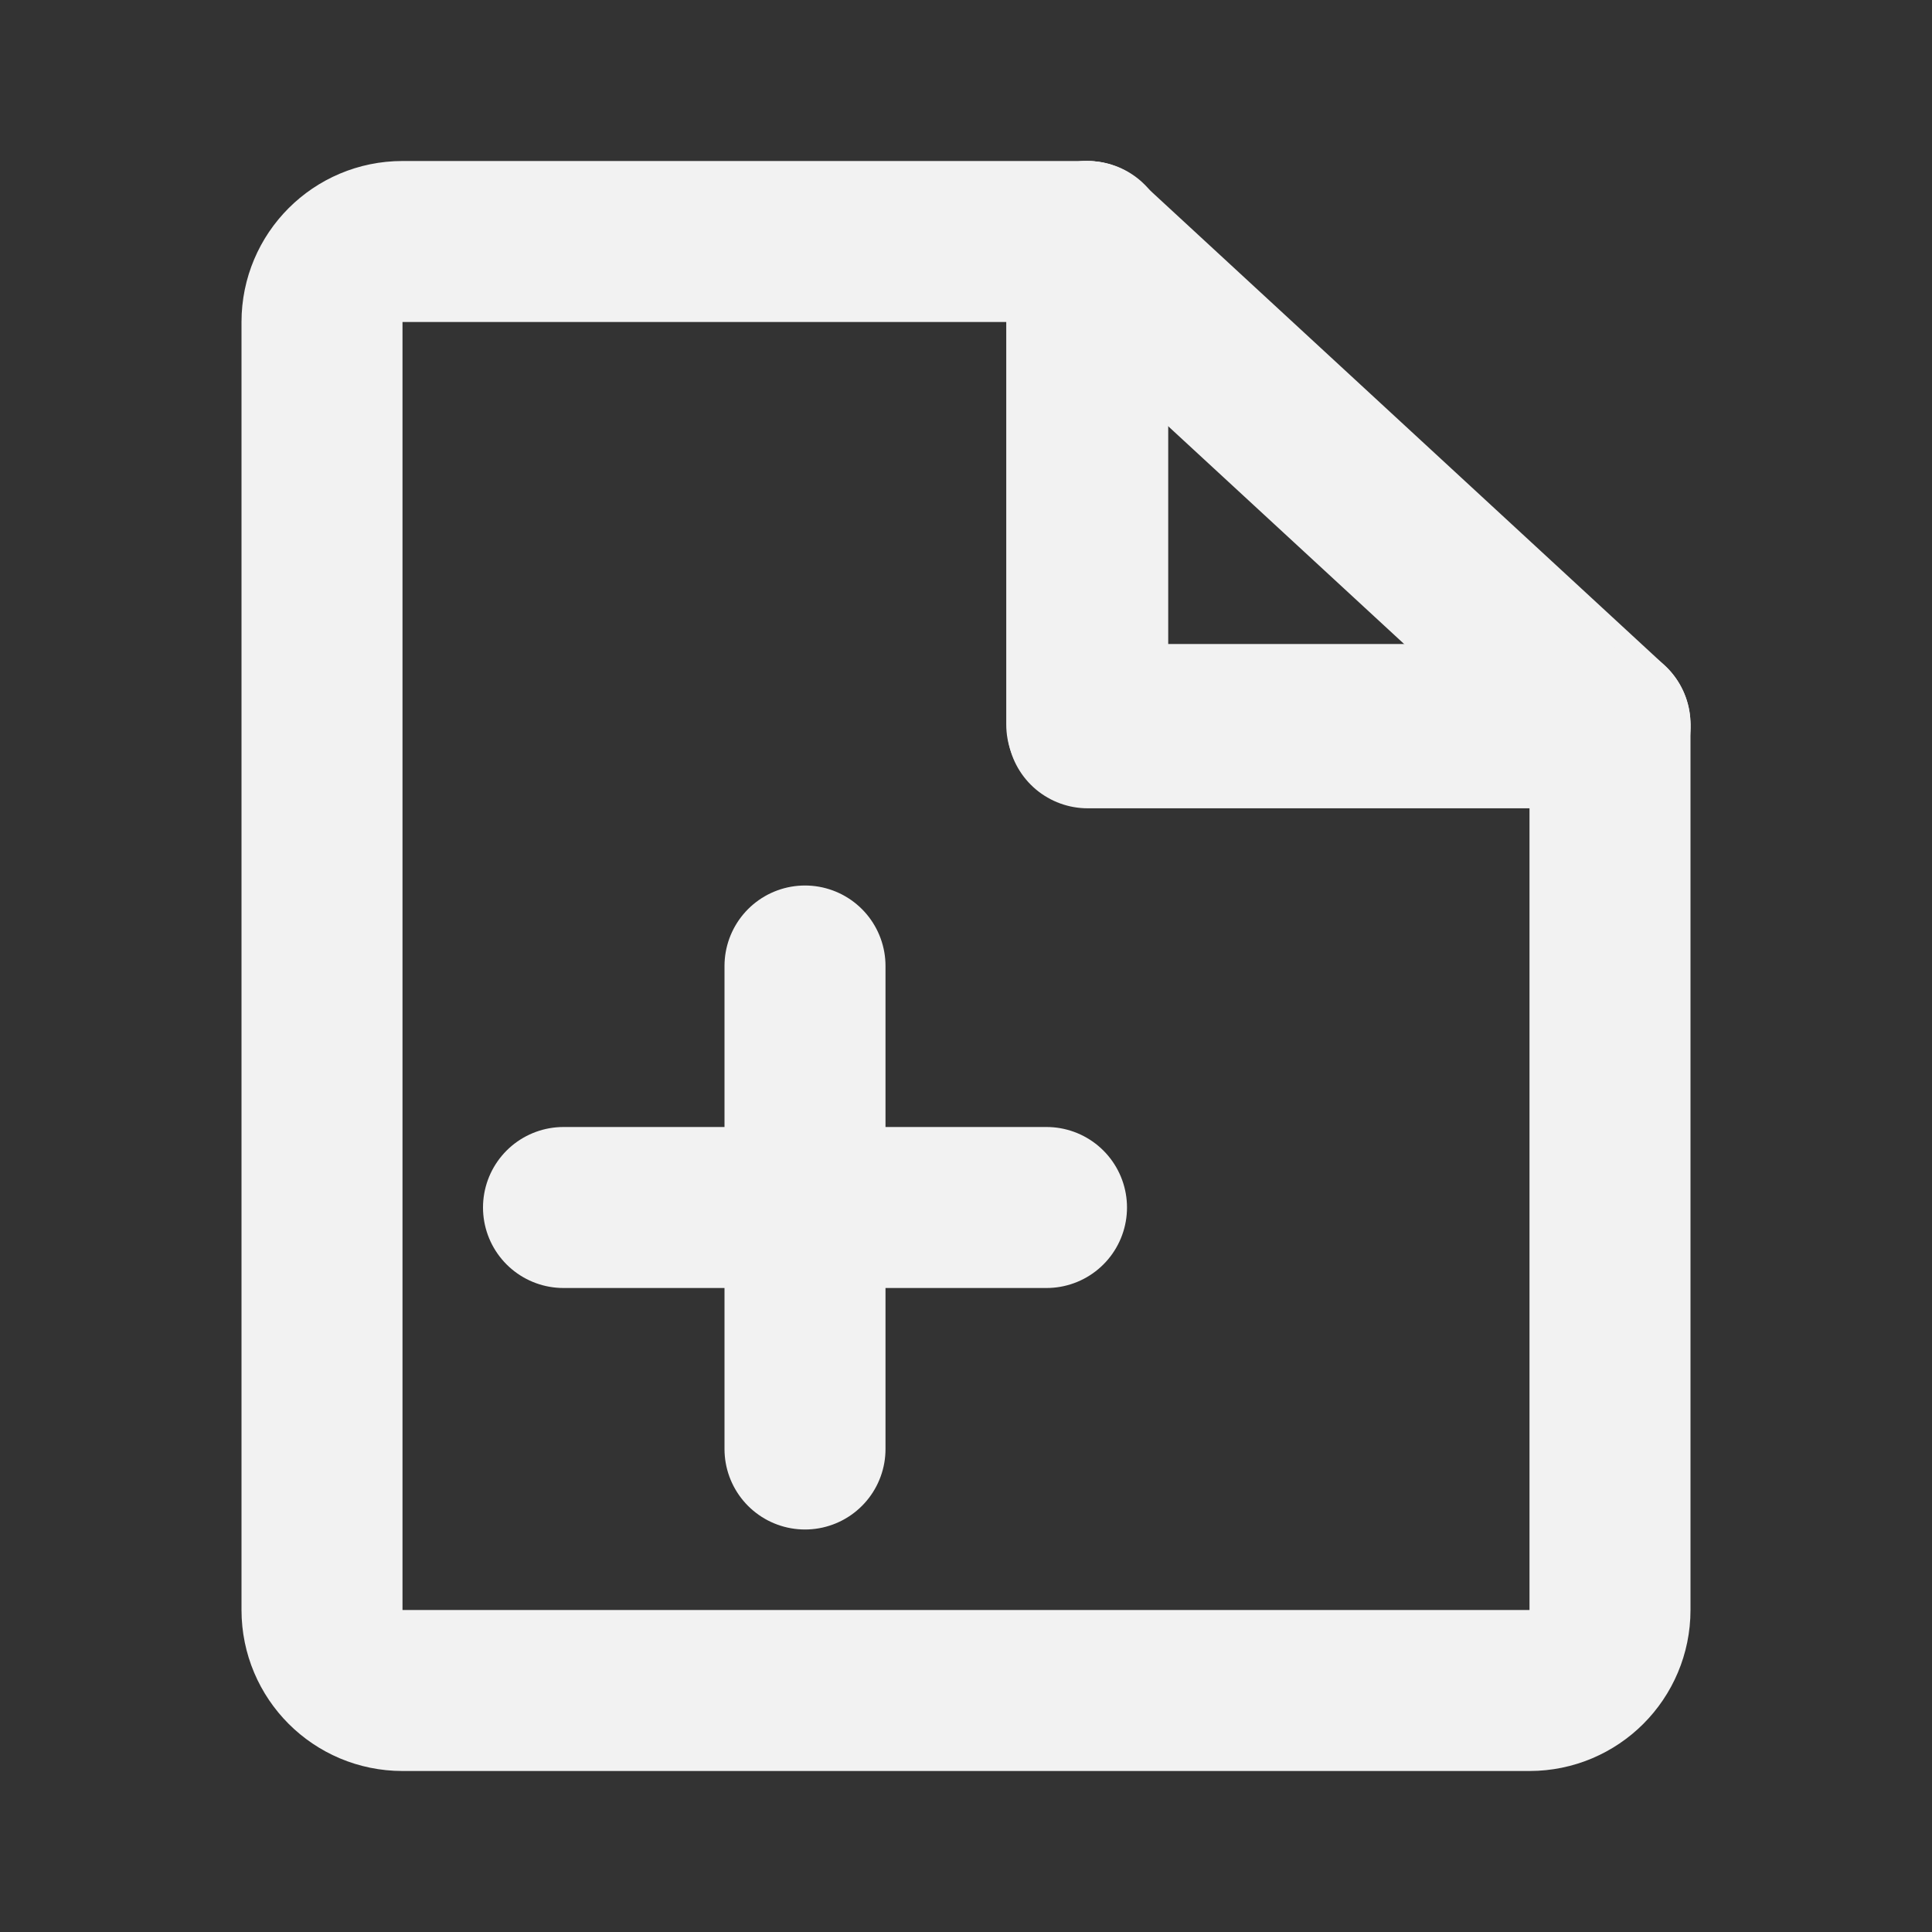 <?xml version="1.0" encoding="UTF-8"?><svg width="24" height="24" viewBox="0 0 48 48" fill="none" xmlns="http://www.w3.org/2000/svg"><rect x="0" y="0" width="48" height="48" fill="#333333" stroke="none"/><path fill-rule="evenodd" clip-rule="evenodd" d="M8 8C8 6.895 8.895 6 10 6H27V18H40V40C40 41.105 39.105 42 38 42H10C8.895 42 8 41.105 8 40V8Z" fill="none" stroke="#F2F2F2" stroke-width="4" stroke-linejoin="round"/><path d="M27 6L40 18" stroke="#F2F2F2" stroke-width="4" stroke-linecap="round" stroke-linejoin="round"/><path d="M27.024 6V18.082H40" stroke="#F2F2F2" stroke-width="4" stroke-linecap="round" stroke-linejoin="round"/><path d="M14 30H26" stroke="#F2F2F2" stroke-width="4" stroke-linecap="round"/><path d="M20 24V36" stroke="#F2F2F2" stroke-width="4" stroke-linecap="round"/></svg>
